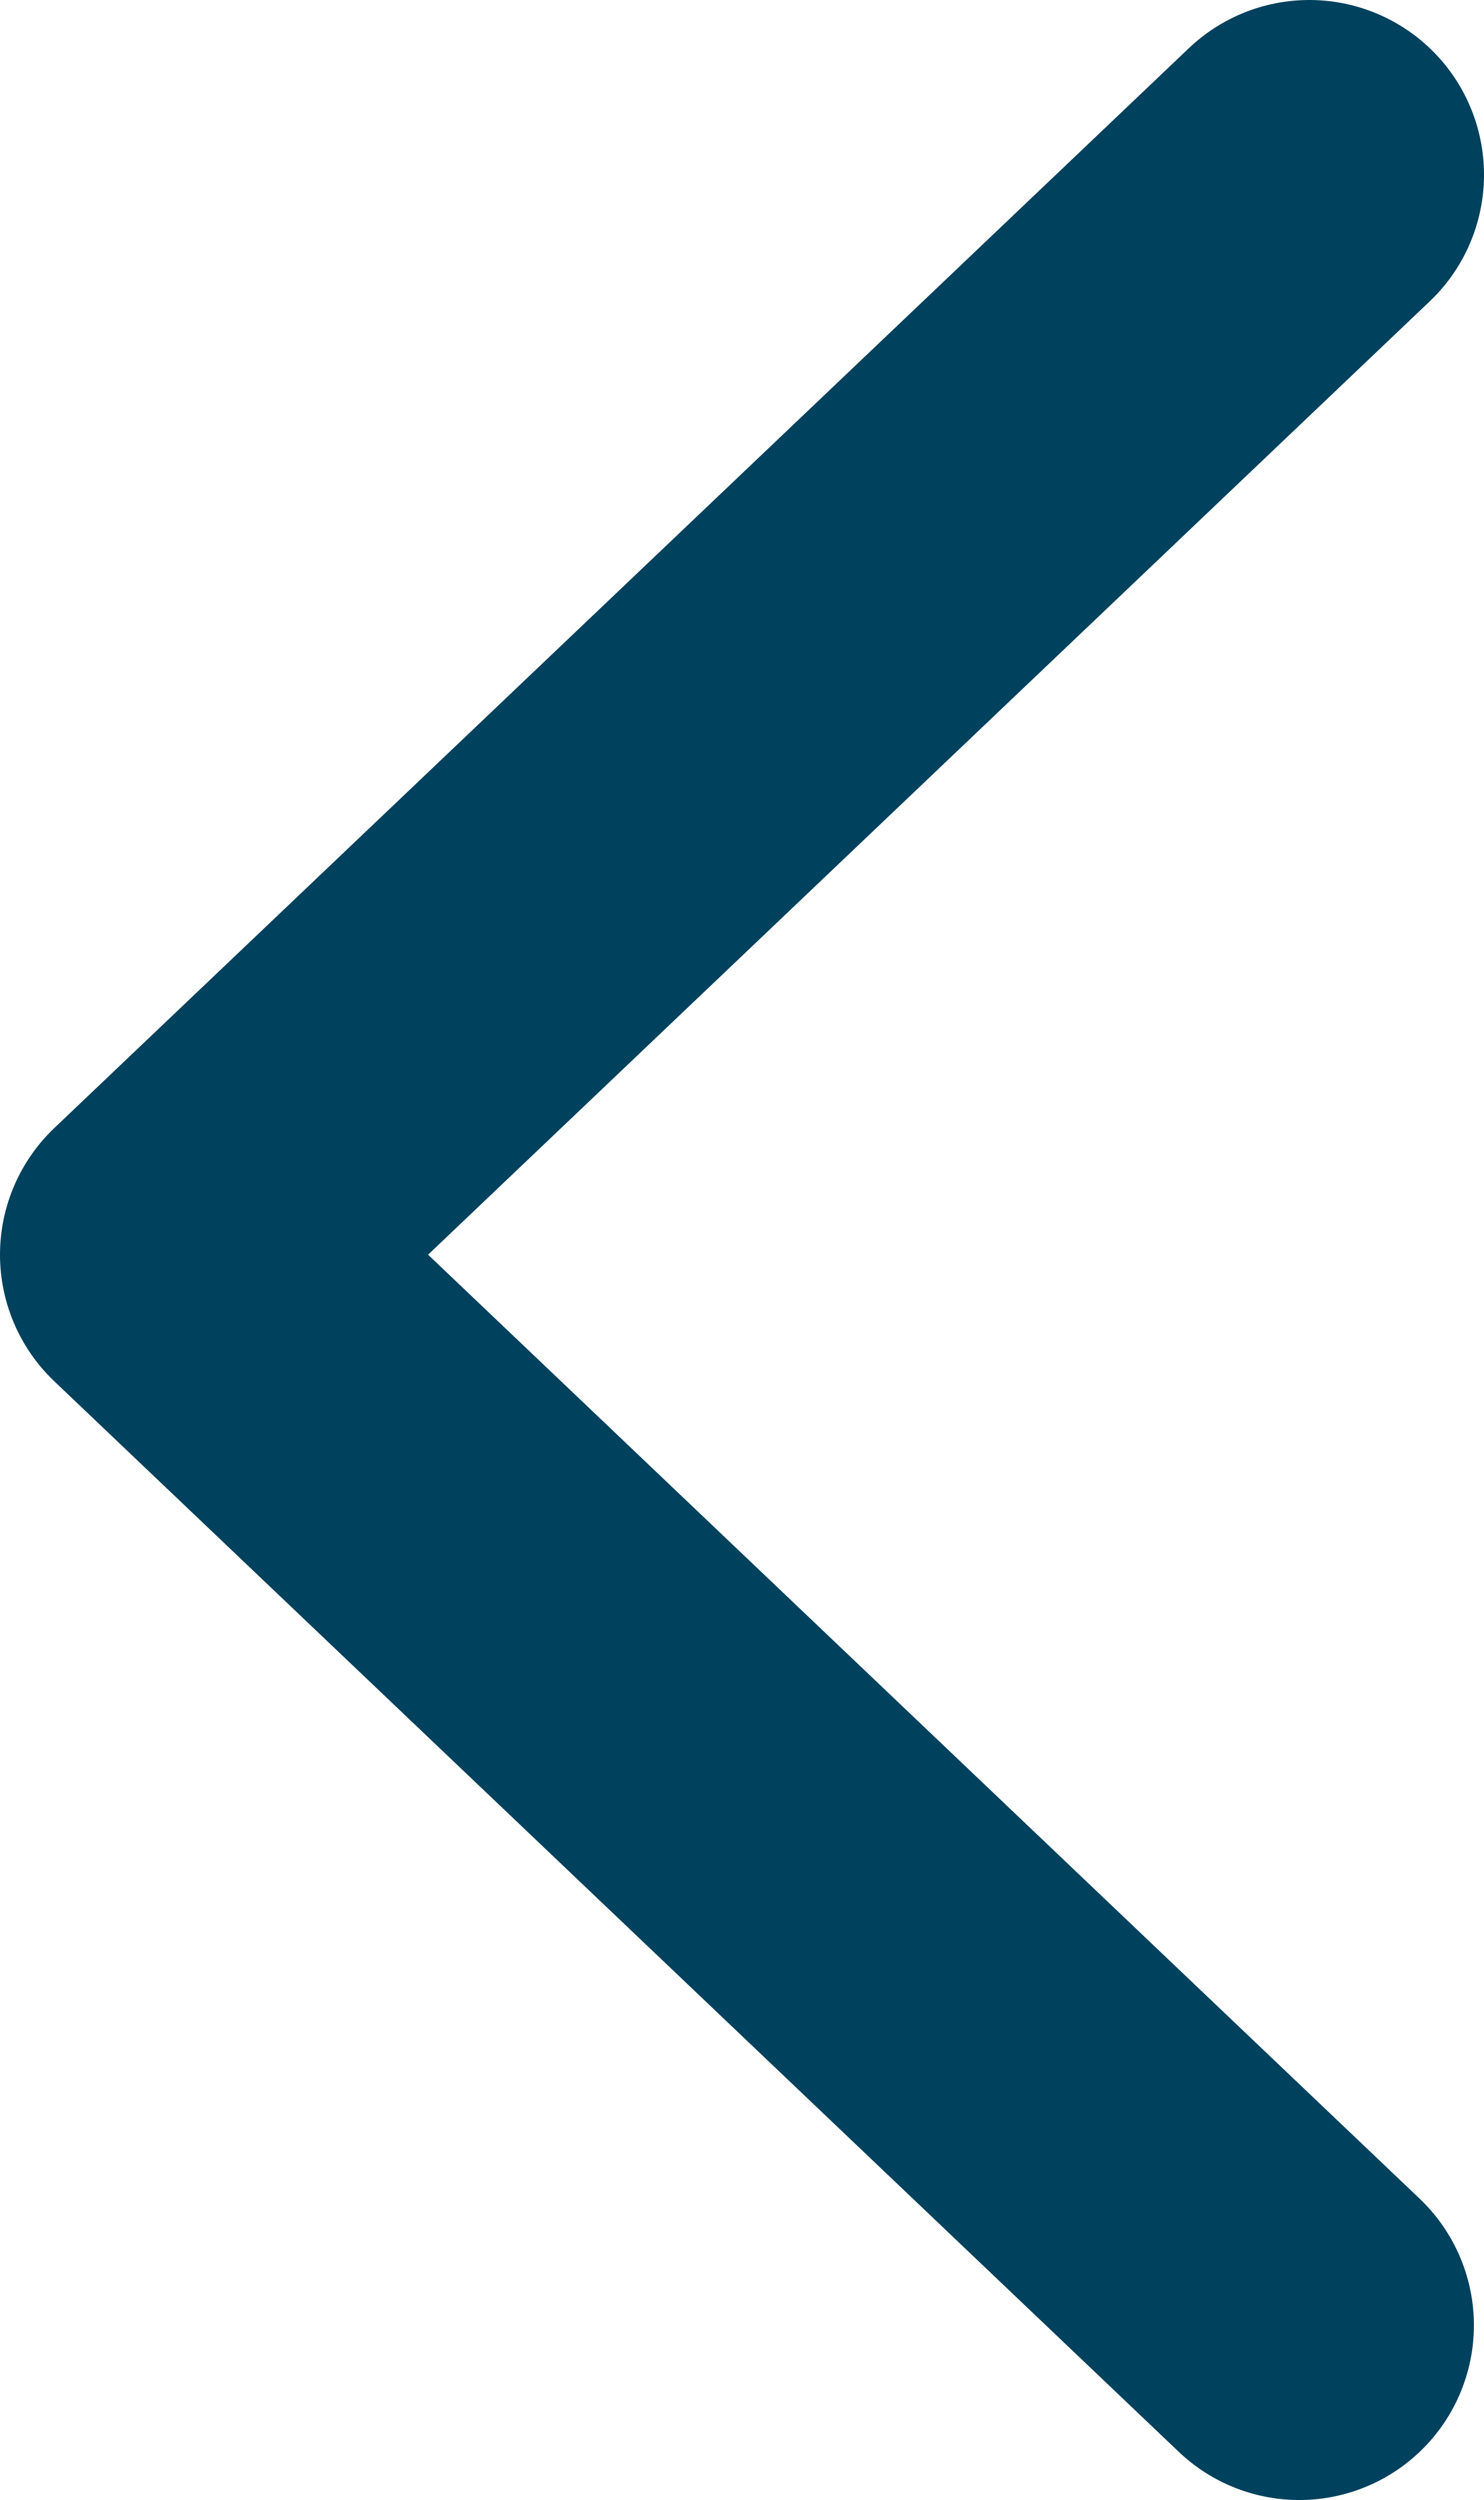 <svg xmlns="http://www.w3.org/2000/svg" viewBox="0 0 38.23 64.38"><defs><style>.cls-1{fill:none;stroke:#00415d;stroke-linecap:round;stroke-linejoin:round;stroke-width:9px;}</style></defs><g id="Layer_2" data-name="Layer 2"><g id="Layer_1-2" data-name="Layer 1"><g id="Layer_1-3" data-name="Layer 1"><path id="Trazado_205" data-name="Trazado 205" class="cls-1" d="M33.47,59.88,4.5,32.31,33.73,4.5"/></g></g></g></svg>